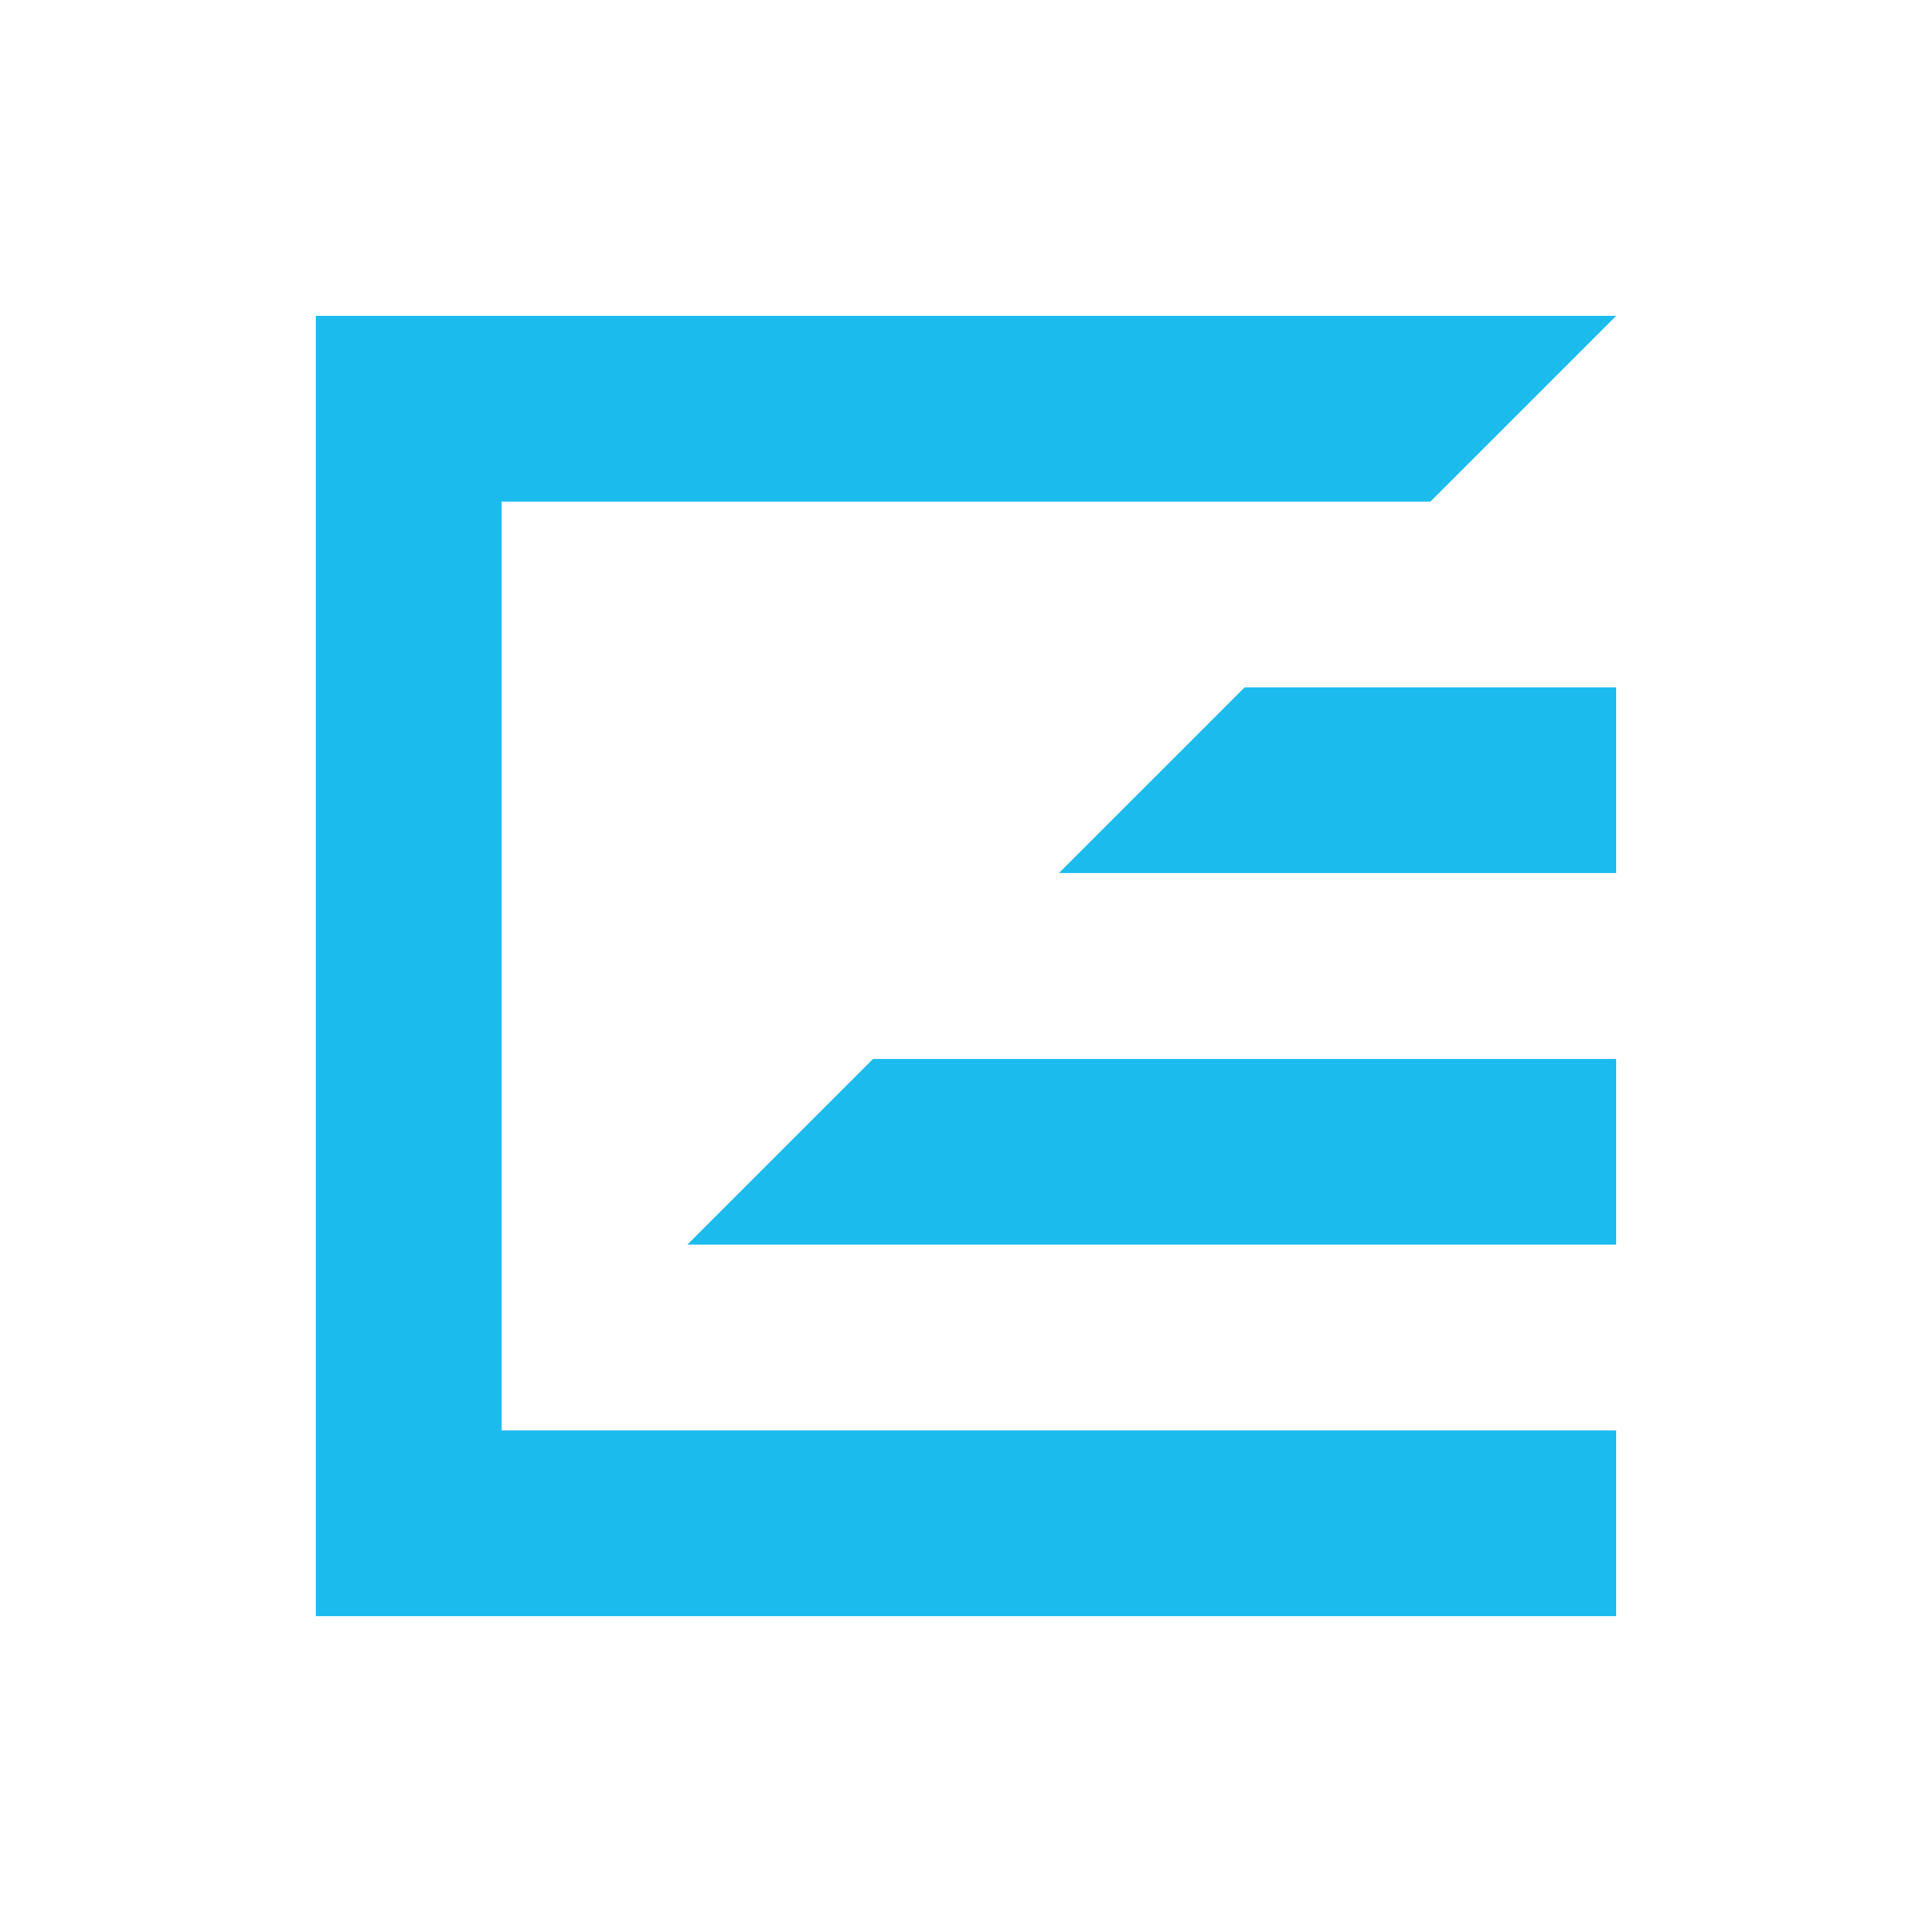 <?xml version="1.0" encoding="UTF-8"?>
<!DOCTYPE svg PUBLIC "-//W3C//DTD SVG 1.1//EN" "http://www.w3.org/Graphics/SVG/1.1/DTD/svg11.dtd">
<!-- Creator: CorelDRAW 2020 (64-Bit) -->
<svg xmlns="http://www.w3.org/2000/svg" xml:space="preserve" width="80mm" height="80mm" version="1.1" style="shape-rendering:geometricPrecision; text-rendering:geometricPrecision; image-rendering:optimizeQuality; fill-rule:evenodd; clip-rule:evenodd"
viewBox="0 0 1583.08 1583.08"
 xmlns:xlink="http://www.w3.org/1999/xlink"
 xmlns:xodm="http://www.corel.com/coreldraw/odm/2003">
 <defs>
  <style type="text/css">
   <![CDATA[
    .fil0 {fill:none}
    .fil1 {fill:#1CBBEE;fill-rule:nonzero}
   ]]>
  </style>
 </defs>
 <g id="Layer_x0020_1">
  <rect class="fil0" x="0" y="0" width="1583.08" height="1583.08"/>
  <path class="fil1" d="M1324.25 258.83l-1065.42 0 0 0 -0 0 0 1065.42 152.2 0 0 -0 913.22 0 0 -152.2 -913.22 0 0 -761.01 761.02 0 152.2 -152.2zm0 608.81l-608.81 0 -152.2 152.2 761.01 0 0 -152.2zm0 -304.4l-304.4 0 -152.2 152.2 456.61 0 0 -152.2z"/>
 </g>
</svg>
